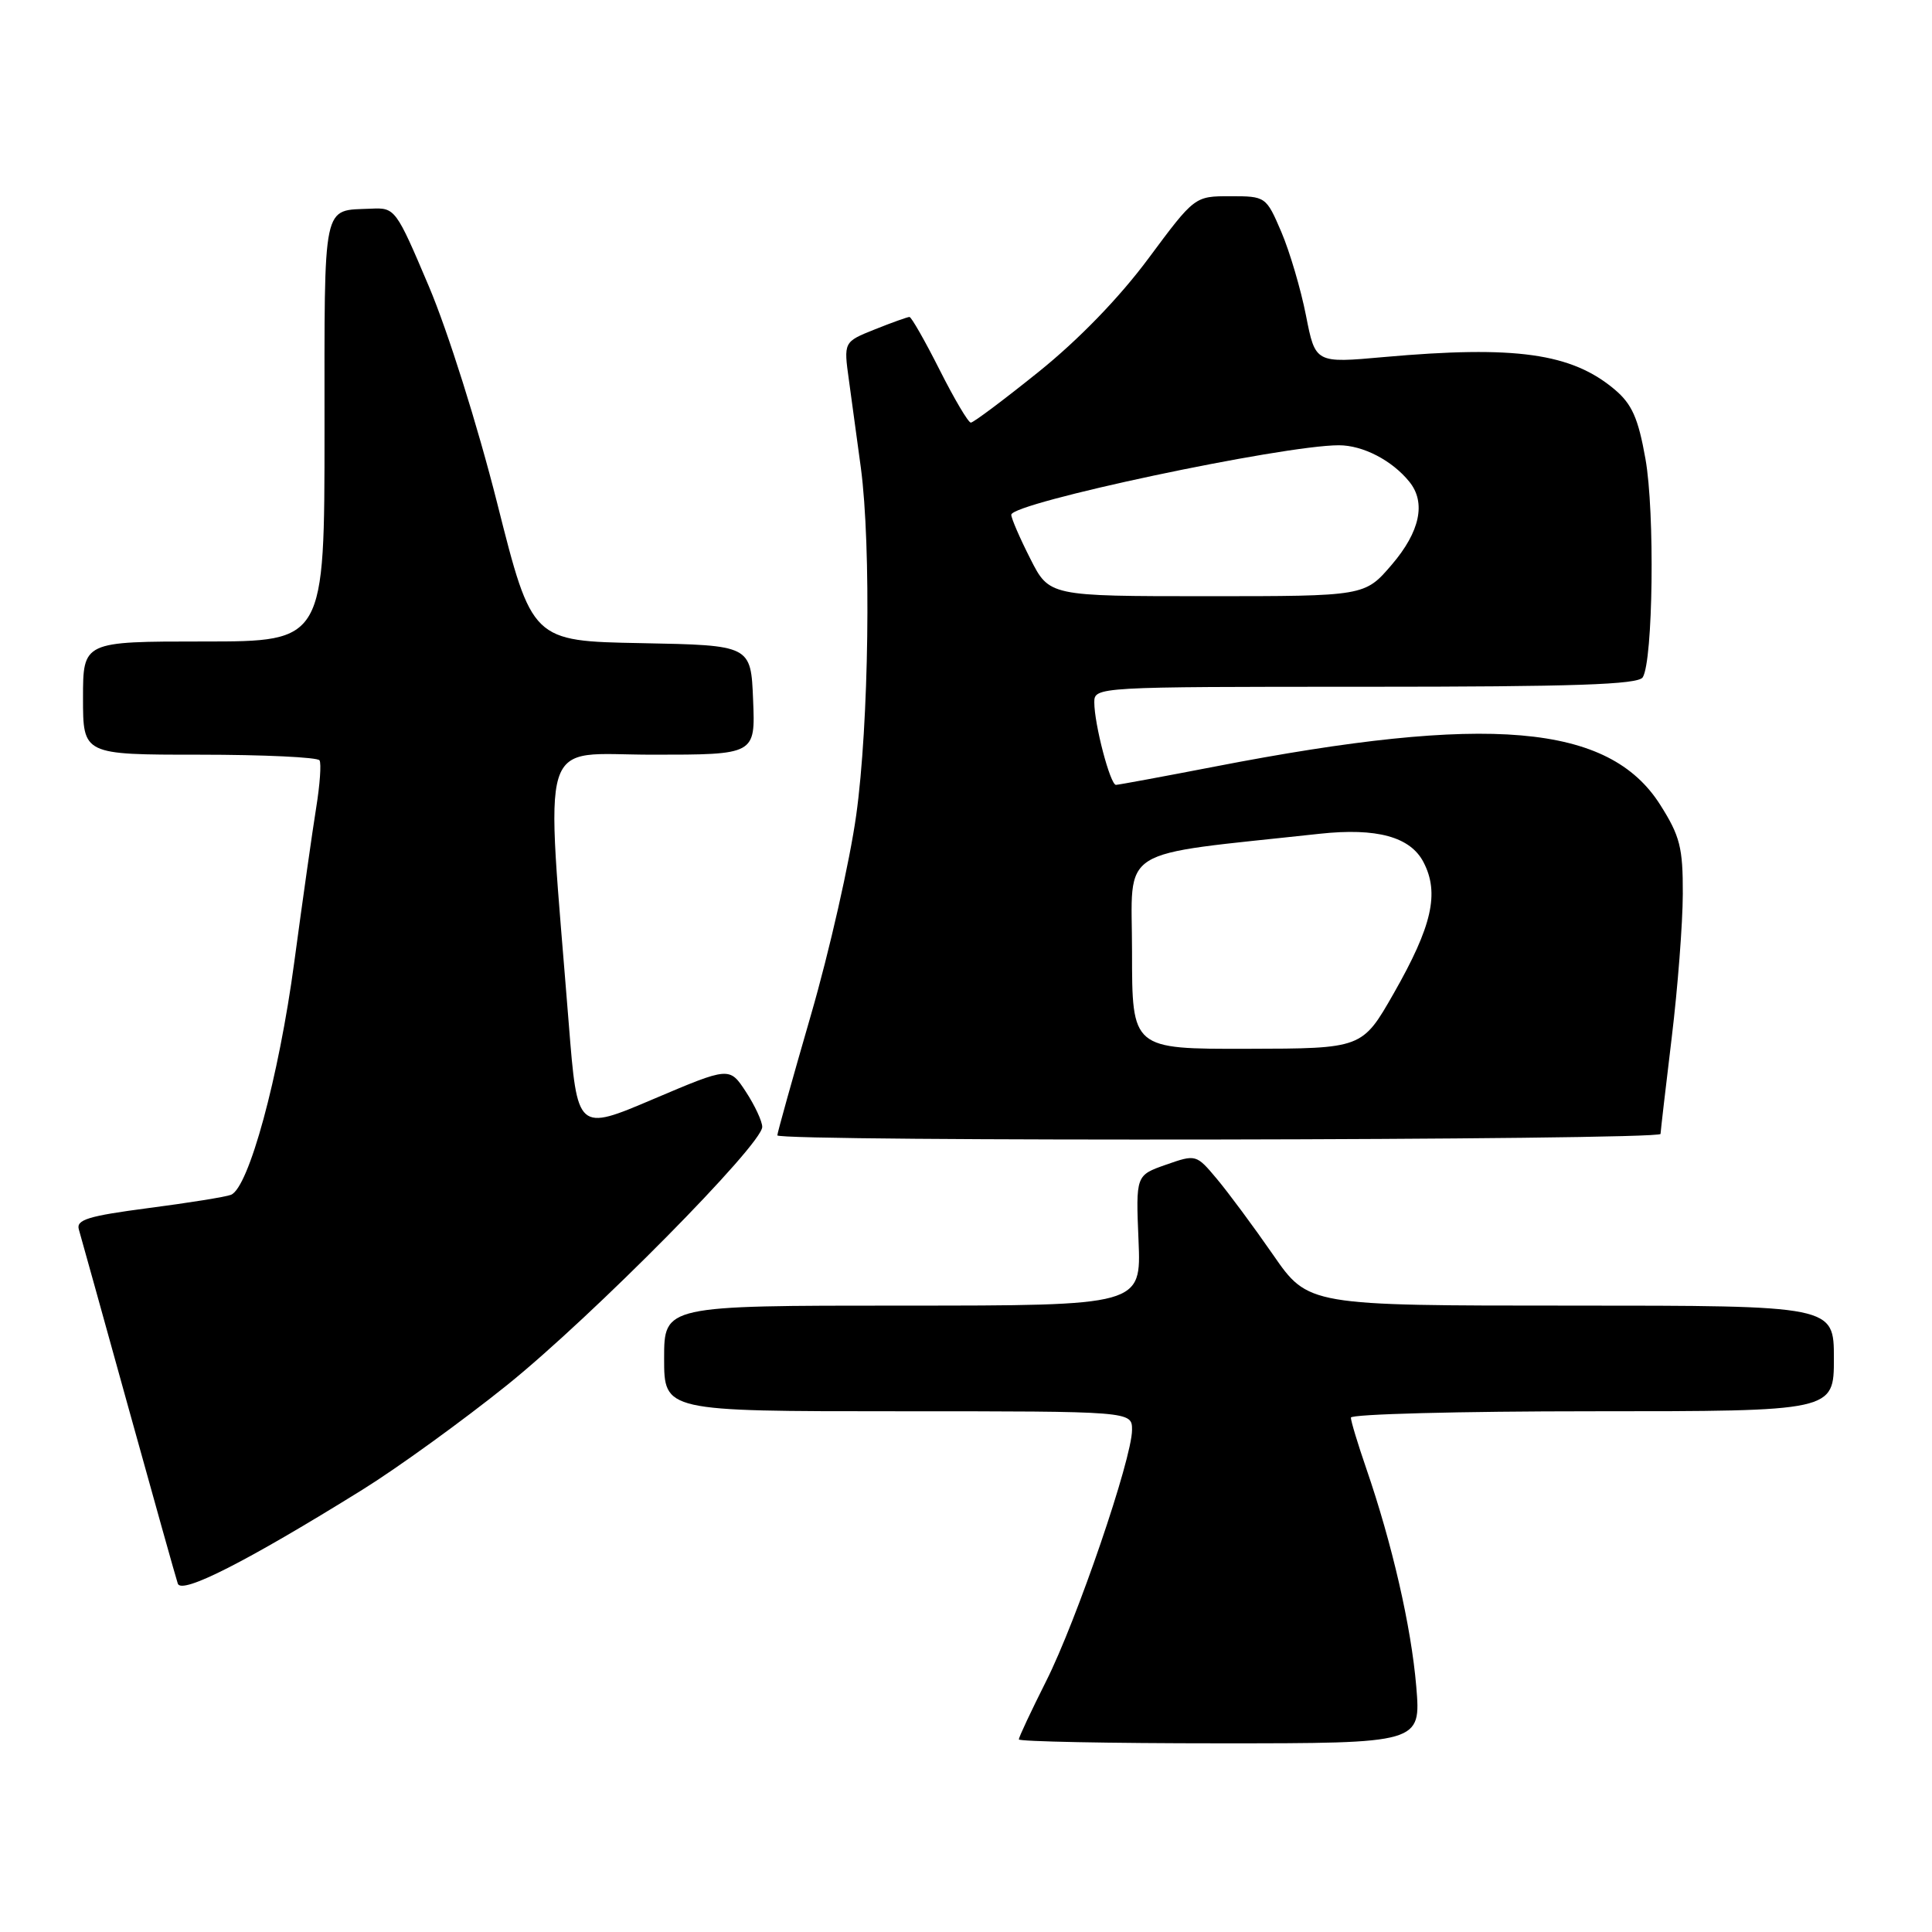 <?xml version="1.0" encoding="UTF-8" standalone="no"?>
<!DOCTYPE svg PUBLIC "-//W3C//DTD SVG 1.1//EN" "http://www.w3.org/Graphics/SVG/1.1/DTD/svg11.dtd" >
<svg xmlns="http://www.w3.org/2000/svg" xmlns:xlink="http://www.w3.org/1999/xlink" version="1.1" viewBox="0 0 256 256">
 <g >
 <path fill="currentColor"
d=" M 187.66 223.45 C 186.99 215.52 184.46 204.52 181.04 194.59 C 179.92 191.34 179.00 188.31 179.00 187.84 C 179.00 187.38 193.40 187.00 211.00 187.00 C 243.00 187.00 243.00 187.00 243.00 180.00 C 243.00 173.00 243.00 173.00 208.18 173.00 C 173.35 173.00 173.35 173.00 168.68 166.25 C 166.11 162.54 162.76 158.02 161.25 156.22 C 158.51 152.95 158.47 152.94 154.50 154.33 C 150.50 155.73 150.50 155.73 150.86 164.36 C 151.22 173.00 151.22 173.00 119.61 173.00 C 88.00 173.00 88.00 173.00 88.00 180.00 C 88.00 187.00 88.00 187.00 119.00 187.00 C 150.00 187.00 150.00 187.00 150.00 189.47 C 150.00 193.28 142.67 214.72 138.62 222.76 C 136.63 226.72 135.00 230.19 135.00 230.48 C 135.00 230.76 146.99 231.00 161.65 231.00 C 188.29 231.00 188.29 231.00 187.66 223.45 Z  M 48.00 197.41 C 52.67 194.51 61.33 188.24 67.24 183.49 C 78.48 174.43 101.00 151.65 101.00 149.32 C 101.00 148.58 100.02 146.48 98.83 144.66 C 96.66 141.35 96.66 141.35 86.58 145.63 C 76.50 149.92 76.50 149.92 75.37 135.71 C 72.26 96.41 71.14 100.00 86.45 100.00 C 100.09 100.00 100.09 100.00 99.79 92.75 C 99.50 85.50 99.50 85.50 84.99 85.22 C 70.49 84.95 70.49 84.95 65.88 66.67 C 63.27 56.33 59.34 43.87 56.83 37.95 C 52.47 27.67 52.35 27.50 49.18 27.65 C 42.64 27.95 43.00 26.23 43.00 56.97 C 43.00 85.00 43.00 85.00 27.00 85.00 C 11.00 85.00 11.00 85.00 11.00 92.50 C 11.00 100.00 11.00 100.00 26.44 100.00 C 34.93 100.00 42.09 100.34 42.34 100.75 C 42.59 101.16 42.39 103.97 41.90 107.00 C 41.41 110.03 40.10 119.25 38.99 127.50 C 36.95 142.73 32.95 157.42 30.60 158.32 C 29.89 158.60 24.96 159.39 19.64 160.08 C 11.66 161.13 10.06 161.62 10.45 162.92 C 10.70 163.79 13.66 174.40 17.01 186.50 C 20.37 198.60 23.31 209.10 23.56 209.84 C 24.05 211.31 32.67 206.93 48.00 197.41 Z  M 220.03 150.25 C 220.05 149.84 220.71 144.10 221.51 137.50 C 222.31 130.90 222.97 122.33 222.98 118.45 C 223.00 112.30 222.61 110.78 219.98 106.63 C 213.18 95.91 197.25 94.54 161.00 101.57 C 154.12 102.90 148.22 103.99 147.87 104.00 C 147.11 104.00 145.00 95.96 145.00 93.06 C 145.00 91.02 145.33 91.00 180.94 91.00 C 208.61 91.00 217.06 90.71 217.67 89.75 C 219.04 87.56 219.29 67.82 218.03 60.80 C 217.07 55.39 216.24 53.54 213.94 51.60 C 208.23 46.80 200.81 45.76 183.39 47.31 C 174.29 48.13 174.29 48.13 173.05 41.81 C 172.37 38.34 170.90 33.36 169.79 30.75 C 167.77 26.04 167.71 26.00 163.02 26.00 C 158.30 26.00 158.30 26.00 152.17 34.25 C 148.33 39.43 142.92 45.01 137.65 49.25 C 133.04 52.96 128.98 56.00 128.64 56.00 C 128.30 56.00 126.44 52.85 124.50 49.00 C 122.56 45.15 120.76 42.00 120.51 42.00 C 120.25 42.00 118.18 42.74 115.91 43.65 C 111.78 45.30 111.78 45.30 112.49 50.40 C 112.88 53.21 113.59 58.42 114.07 62.00 C 115.45 72.36 115.14 95.96 113.45 108.03 C 112.60 114.14 109.90 126.05 107.45 134.50 C 105.00 142.96 103.00 150.13 103.00 150.44 C 103.00 151.30 220.00 151.11 220.03 150.25 Z  M 150.00 126.11 C 150.00 111.91 147.53 113.46 174.85 110.48 C 182.43 109.66 186.89 110.88 188.63 114.26 C 190.75 118.35 189.76 122.71 184.68 131.62 C 180.50 138.94 180.50 138.94 165.25 138.97 C 150.00 139.00 150.00 139.00 150.00 126.11 Z  M 136.52 74.03 C 135.13 71.30 134.00 68.68 134.00 68.21 C 134.00 66.63 169.94 59.00 177.41 59.00 C 180.59 59.00 184.46 61.00 186.75 63.84 C 188.98 66.59 188.16 70.45 184.42 74.82 C 180.84 79.00 180.84 79.00 159.94 79.00 C 139.03 79.00 139.03 79.00 136.52 74.03 Z "/>
</g>
</svg>